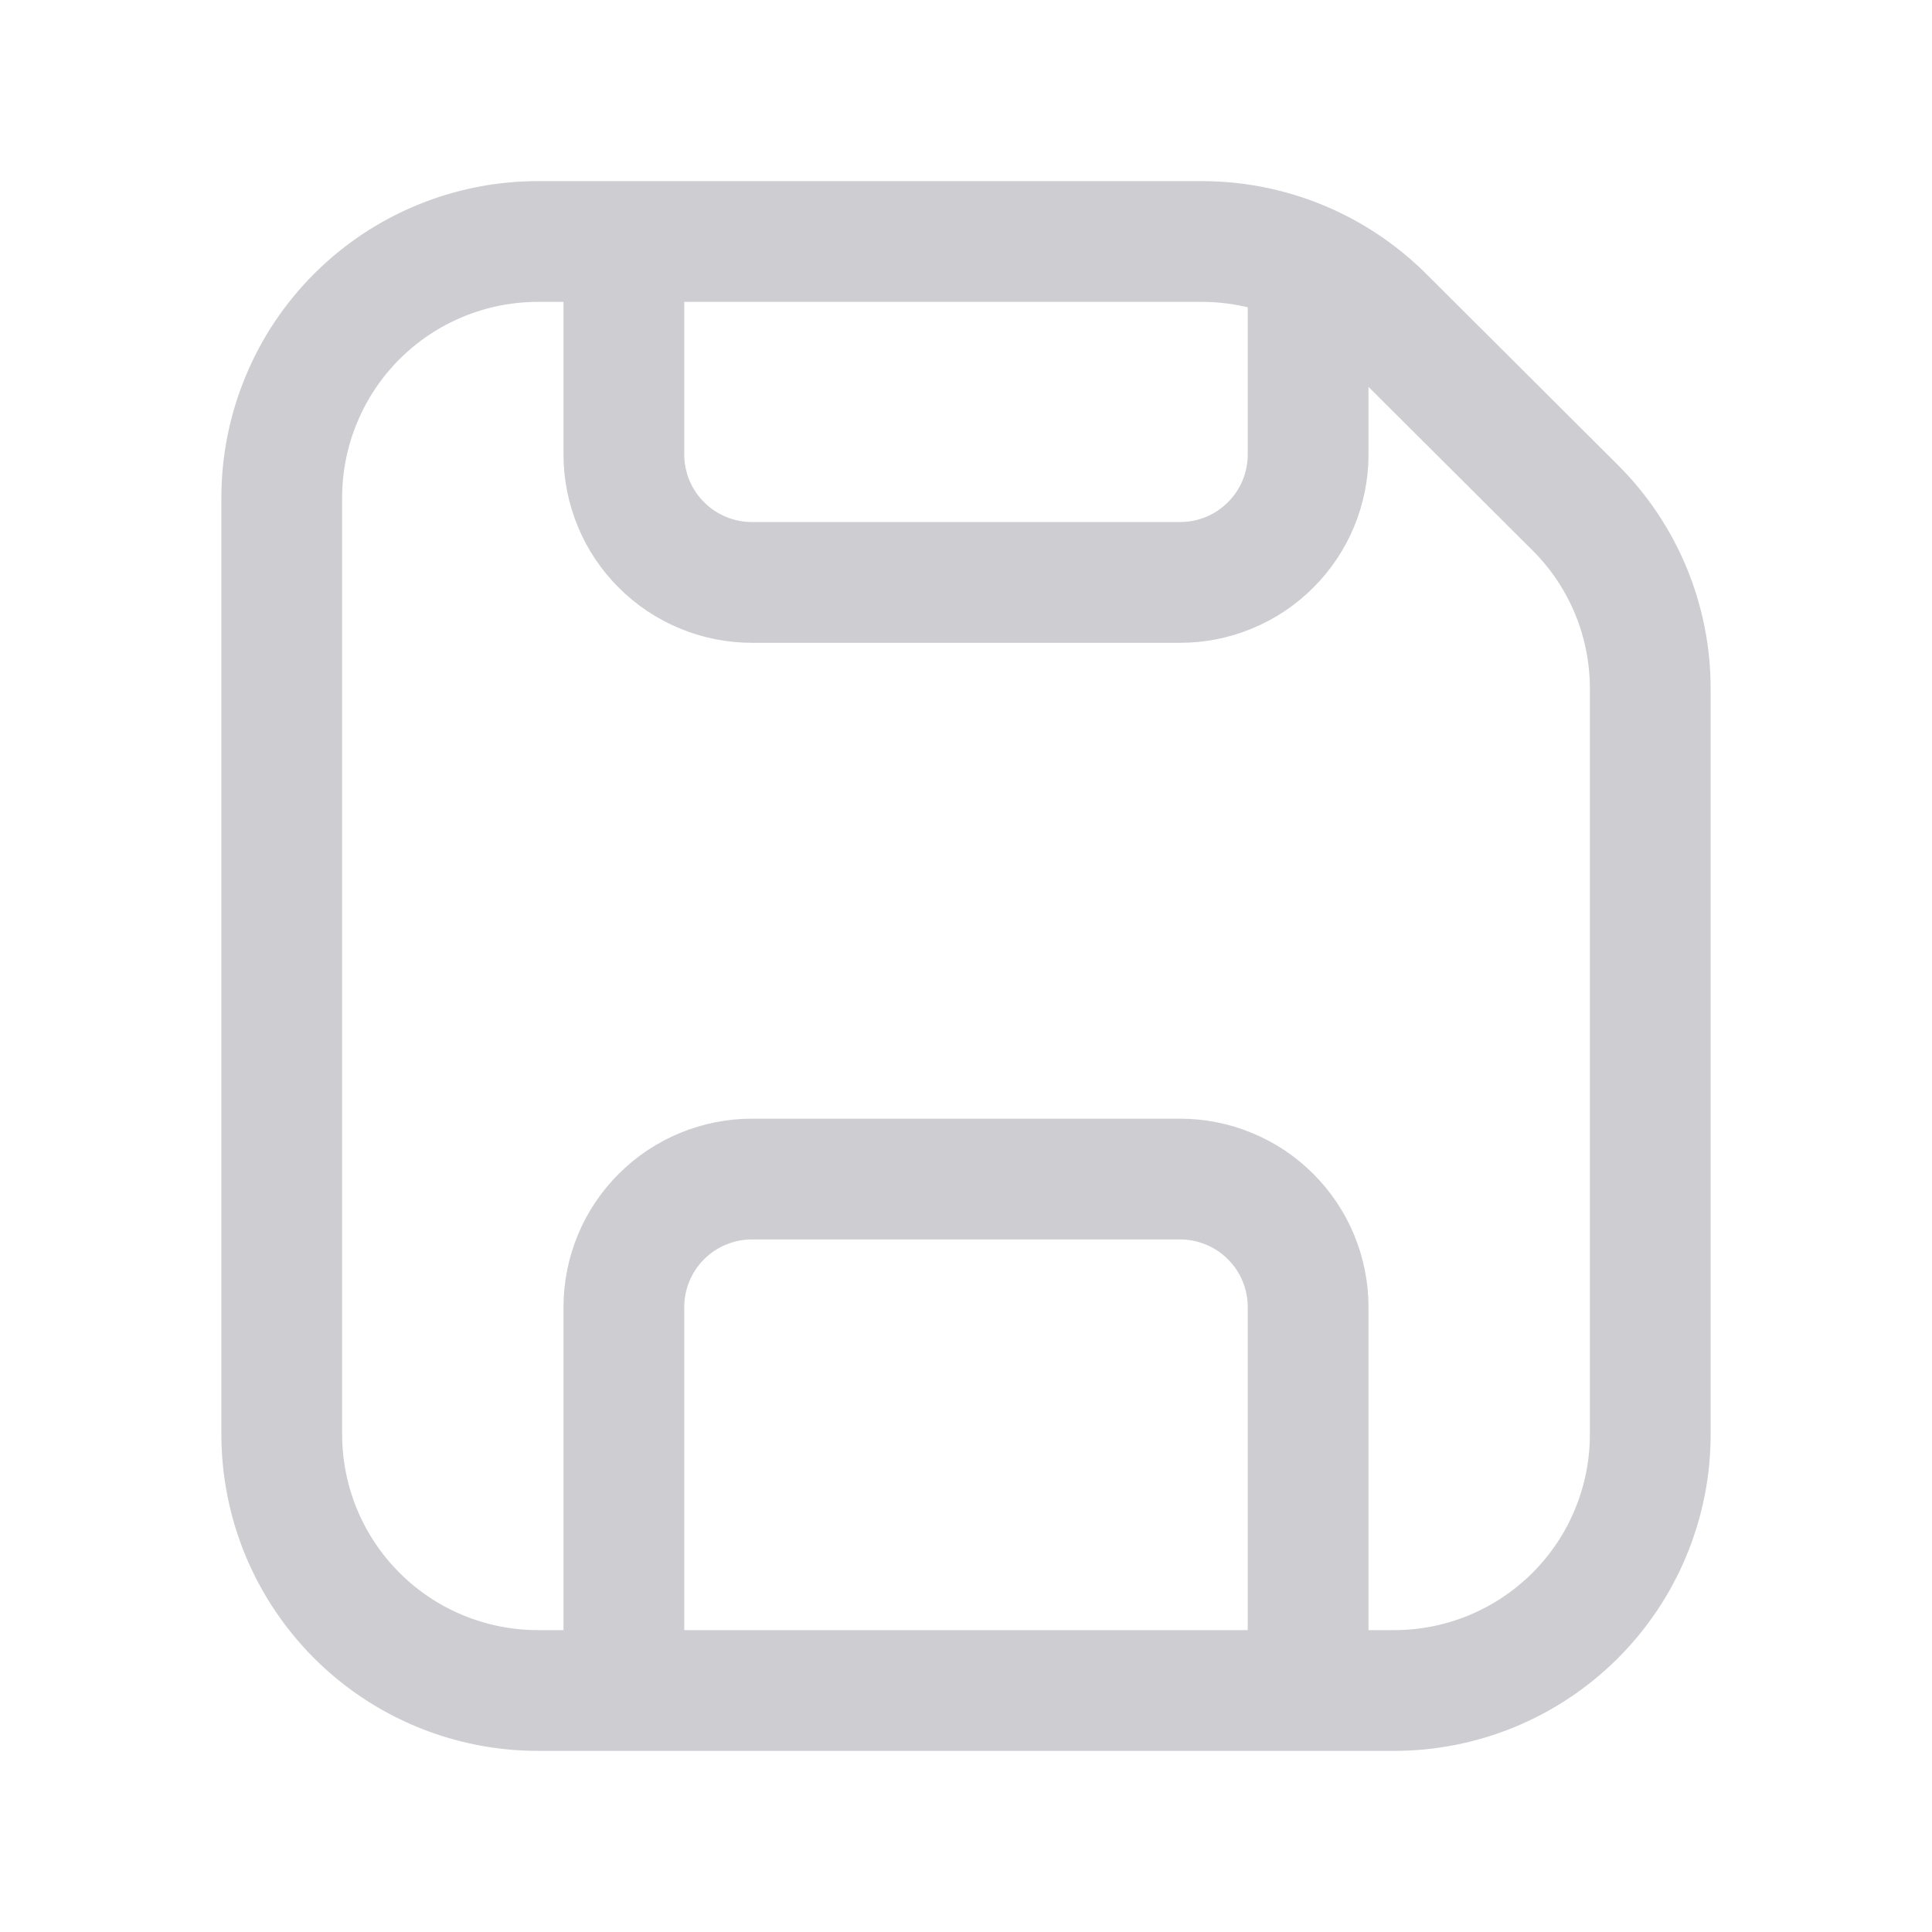 <svg width="24" height="24" viewBox="0 0 24 24" fill="none" xmlns="http://www.w3.org/2000/svg">
<path d="M16.25 21V16.235C16.25 16.026 16.208 15.819 16.128 15.626C16.048 15.433 15.93 15.258 15.782 15.111C15.634 14.963 15.459 14.846 15.265 14.767C15.072 14.687 14.865 14.646 14.656 14.647H9.344C9.135 14.646 8.928 14.687 8.735 14.767C8.542 14.846 8.366 14.963 8.218 15.111C8.07 15.258 7.952 15.433 7.872 15.626C7.792 15.819 7.75 16.026 7.75 16.235V21M16.25 3.285V5.647C16.25 5.856 16.208 6.063 16.128 6.256C16.048 6.449 15.93 6.624 15.782 6.771C15.634 6.919 15.459 7.036 15.265 7.115C15.072 7.195 14.865 7.236 14.656 7.235H9.344C9.135 7.236 8.928 7.195 8.735 7.115C8.542 7.036 8.366 6.919 8.218 6.771C8.07 6.624 7.952 6.449 7.872 6.256C7.792 6.063 7.75 5.856 7.75 5.647V3M16.25 3.285C15.835 3.097 15.385 3 14.93 3H7.75M16.25 3.285C16.594 3.441 16.911 3.659 17.184 3.93L19.566 6.305C19.862 6.599 20.096 6.949 20.257 7.334C20.417 7.72 20.5 8.133 20.5 8.55V17.822C20.5 18.24 20.417 18.654 20.256 19.04C20.096 19.426 19.861 19.776 19.565 20.071C19.269 20.366 18.918 20.6 18.531 20.76C18.145 20.919 17.731 21.001 17.313 21H6.688C6.27 21.001 5.856 20.919 5.47 20.76C5.083 20.601 4.732 20.367 4.436 20.072C4.14 19.777 3.905 19.426 3.744 19.041C3.584 18.655 3.501 18.241 3.5 17.823V6.176C3.501 5.758 3.584 5.345 3.745 4.959C3.905 4.573 4.14 4.223 4.436 3.928C4.732 3.633 5.083 3.399 5.47 3.24C5.856 3.081 6.27 2.999 6.688 3H7.75" stroke="#CDCDD2" stroke-width="1.5" stroke-linecap="round" stroke-linejoin="round"/>
</svg>
